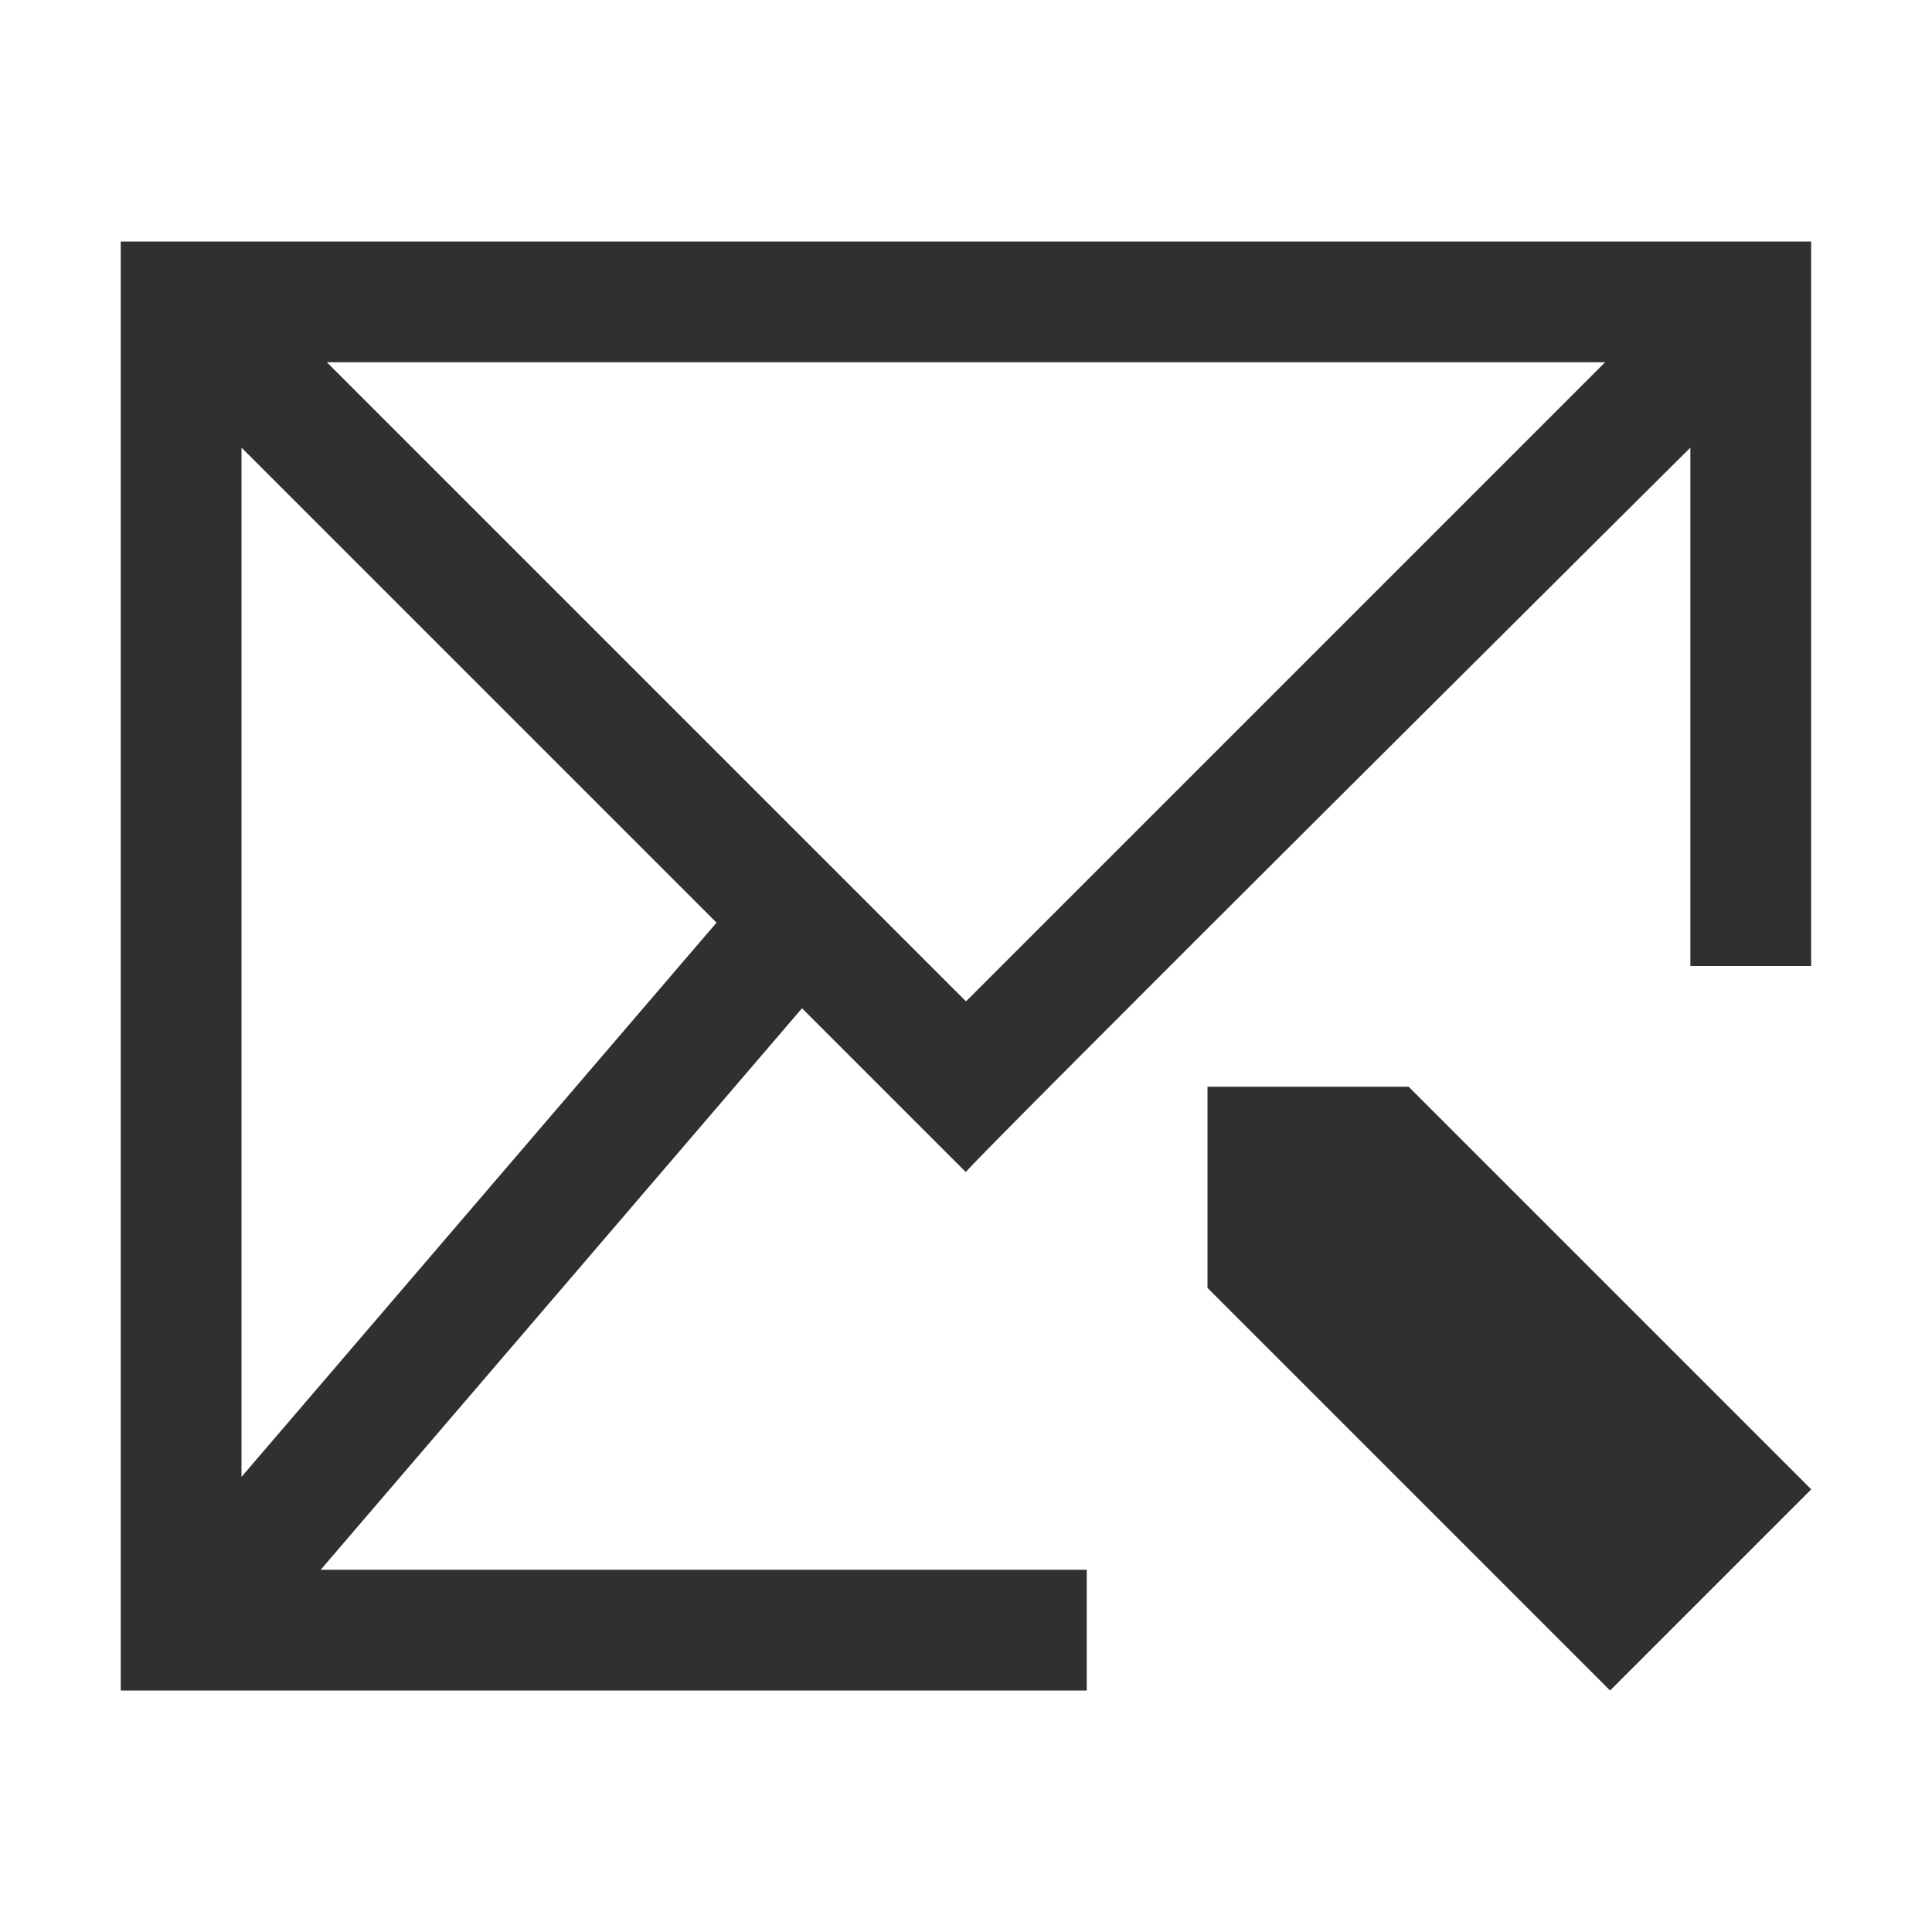 <svg version="1.1" viewBox="0 0 16 16" xmlns="http://www.w3.org/2000/svg">
<defs>
<style id="current-color-scheme" type="text/css">.ColorScheme-Text {
        color:#232629;
      }</style>
</defs>
<path class="ColorScheme-Text" d="m1 2v12h8v-1h-6.344l3.986-4.65 1.357 1.357c-0.013-0.024 6-6 6-6v4.293h1v-6h-14zm1.707 1h10.586l-5.293 5.293-5.293-5.293zm-0.707 0.707 3.934 3.934-3.934 4.59v-8.523zm8 5.293v1.666l3.334 3.334 1.666-1.666-3.334-3.334h-1.666z" fill="#303030"/>
</svg>
